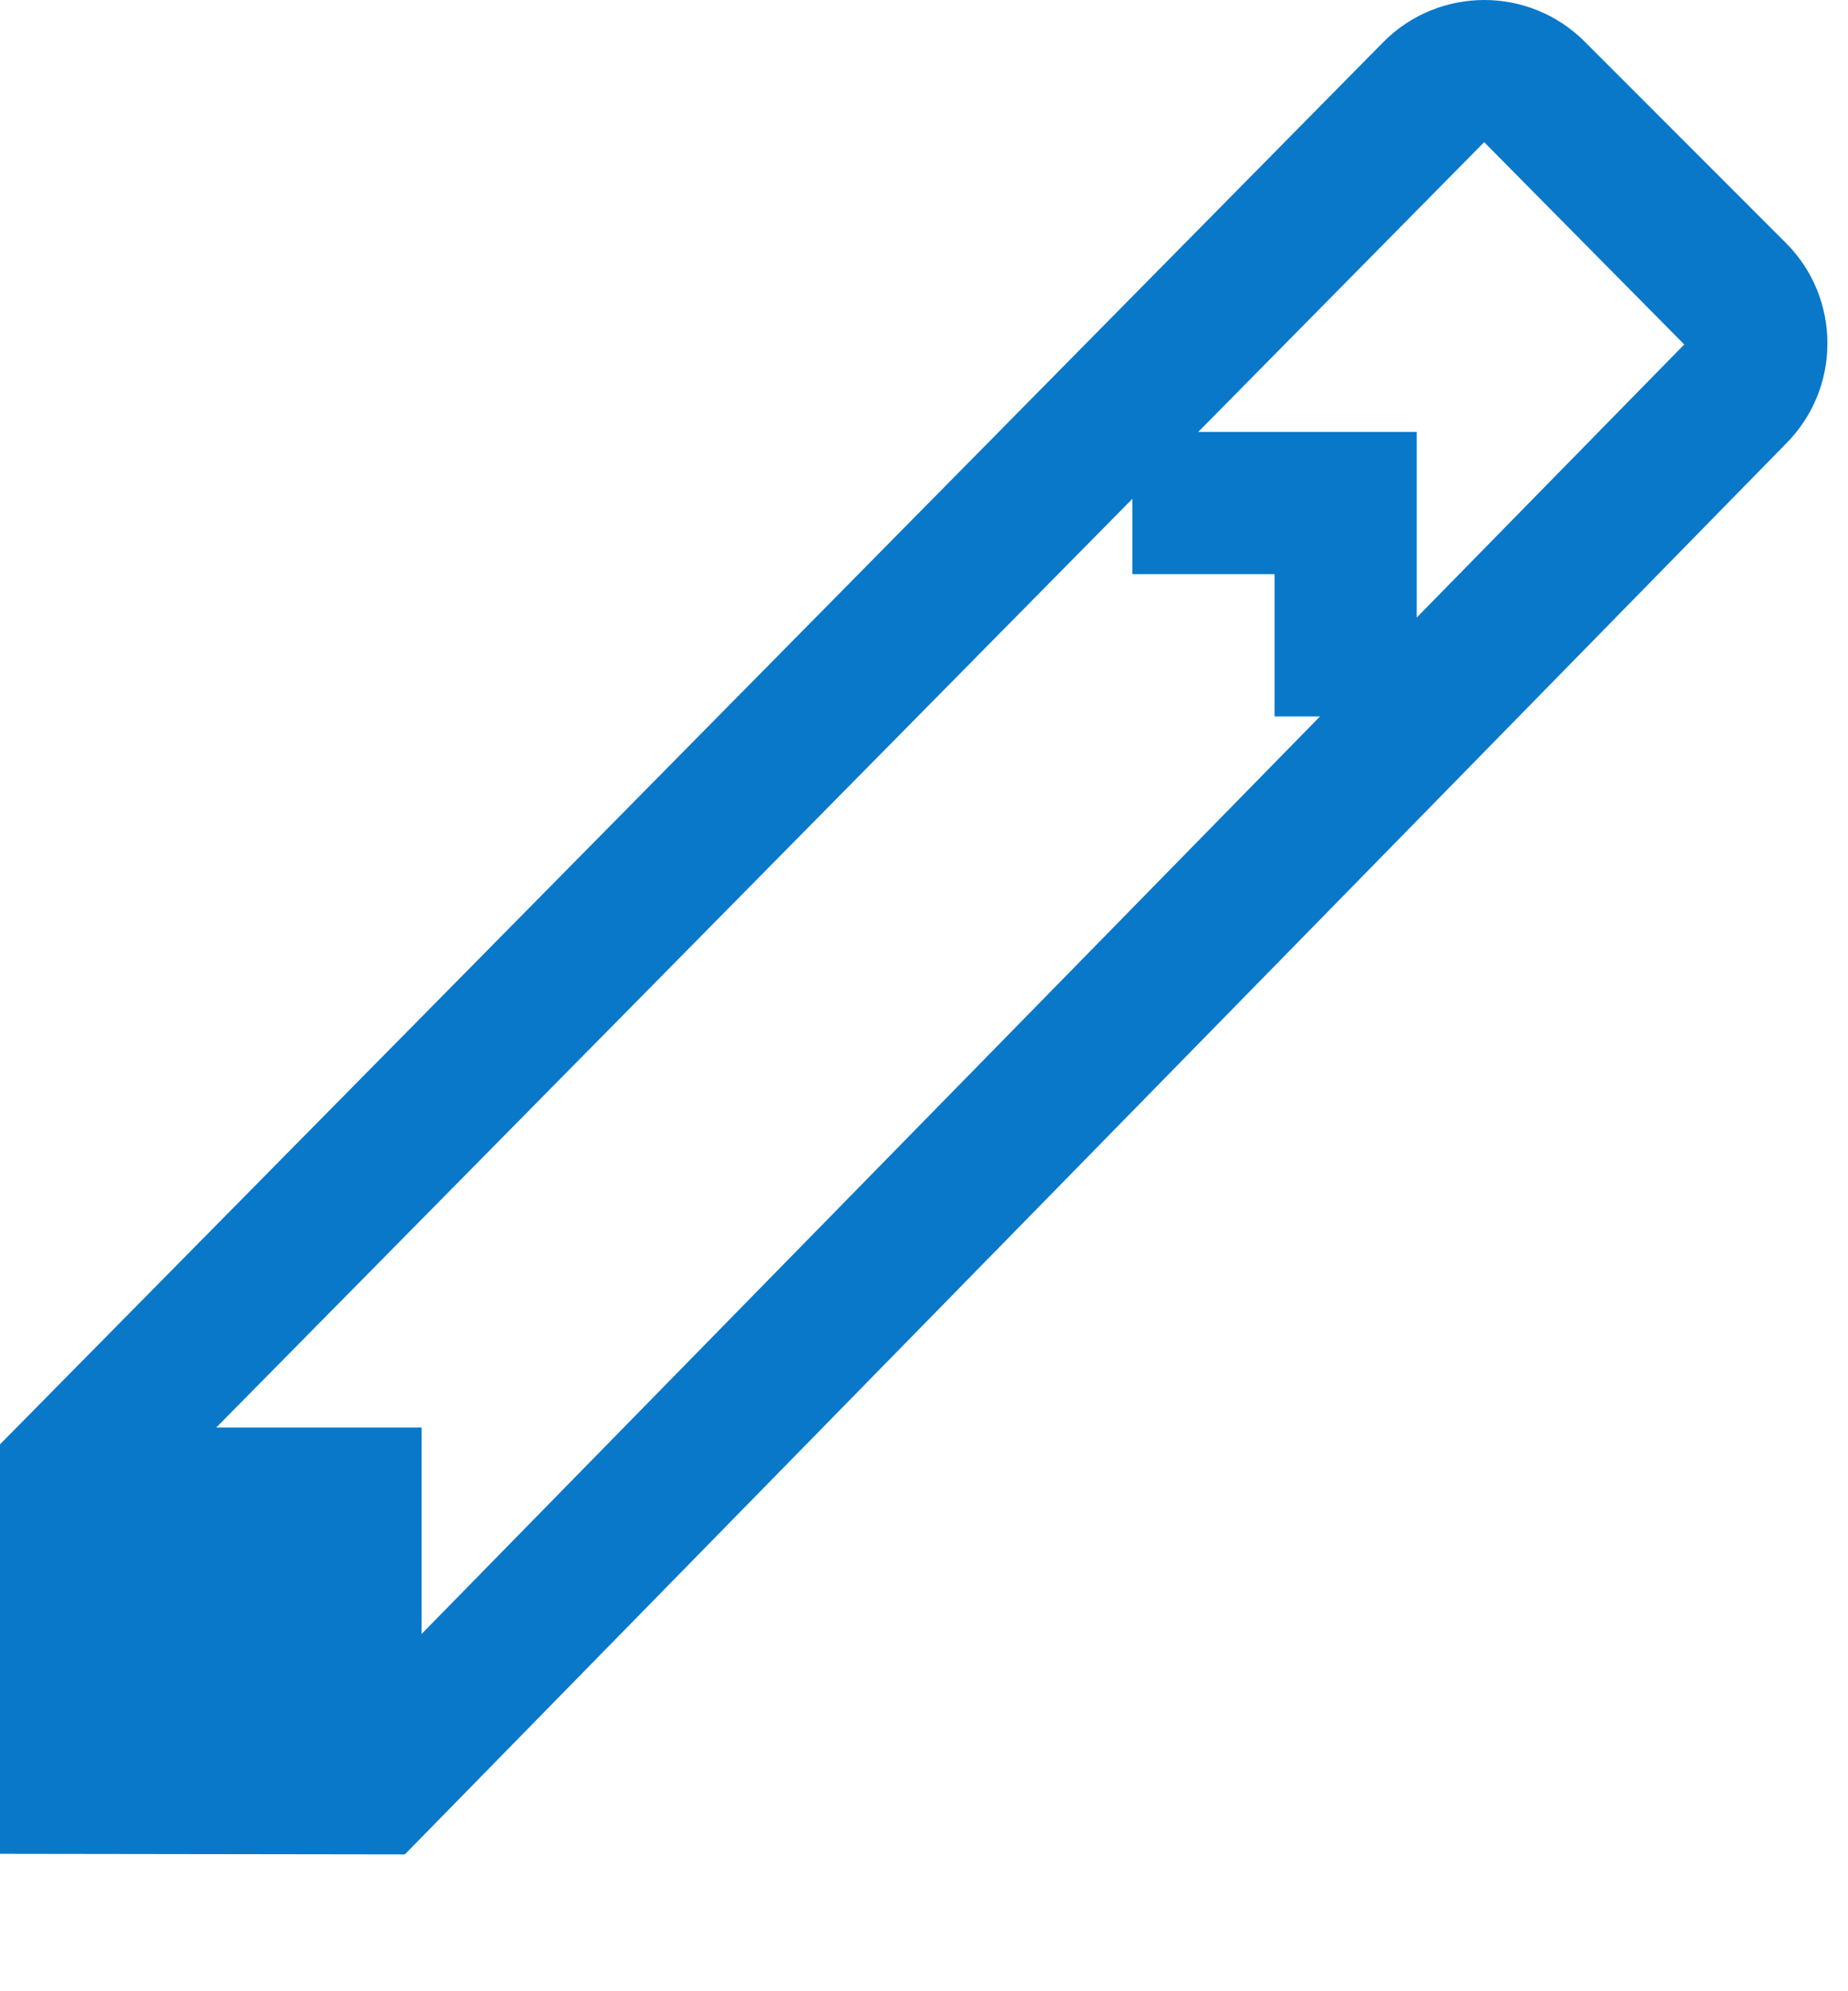 <?xml version="1.0" encoding="UTF-8" standalone="no"?>
<svg width="13px" height="14px" viewBox="0 0 13 14" version="1.1" xmlns="http://www.w3.org/2000/svg" xmlns:xlink="http://www.w3.org/1999/xlink" xmlns:sketch="http://www.bohemiancoding.com/sketch/ns">
    <!-- Generator: Sketch 3.3.3 (12081) - http://www.bohemiancoding.com/sketch -->
    <title>Imported Layers Copy</title>
    <desc>Created with Sketch.</desc>
    <defs></defs>
    <g id="Page-1" stroke="none" stroke-width="1" fill="none" fill-rule="evenodd" sketch:type="MSPage">
        <g id="16x16-copy" sketch:type="MSArtboardGroup" transform="translate(-2, 0)" fill="#0978C9">
            <path d="M14.562,1.707 L13.148,0.293 C12.953,0.098 12.697,0 12.441,0 C12.185,0 11.929,0.098 11.734,0.293 L2,10.155 L2,13.034 L4.848,13.038 L14.562,3.121 C14.953,2.731 14.953,2.097 14.562,1.707 L14.562,1.707 Z M11.286,5.037 L4.966,11.488 L4.966,10.037 L3.521,10.037 L9.966,3.507 L9.966,4.037 L10.966,4.037 L10.966,5.037 L11.286,5.037 L11.286,5.037 Z M11.966,4.342 L11.966,3.037 L10.429,3.037 L12.44,1 L12.441,1 L13.848,2.422 L11.966,4.342 L11.966,4.342 Z" id="Imported-Layers-Copy" sketch:type="MSShapeGroup"></path>
        </g>
    </g>
</svg>